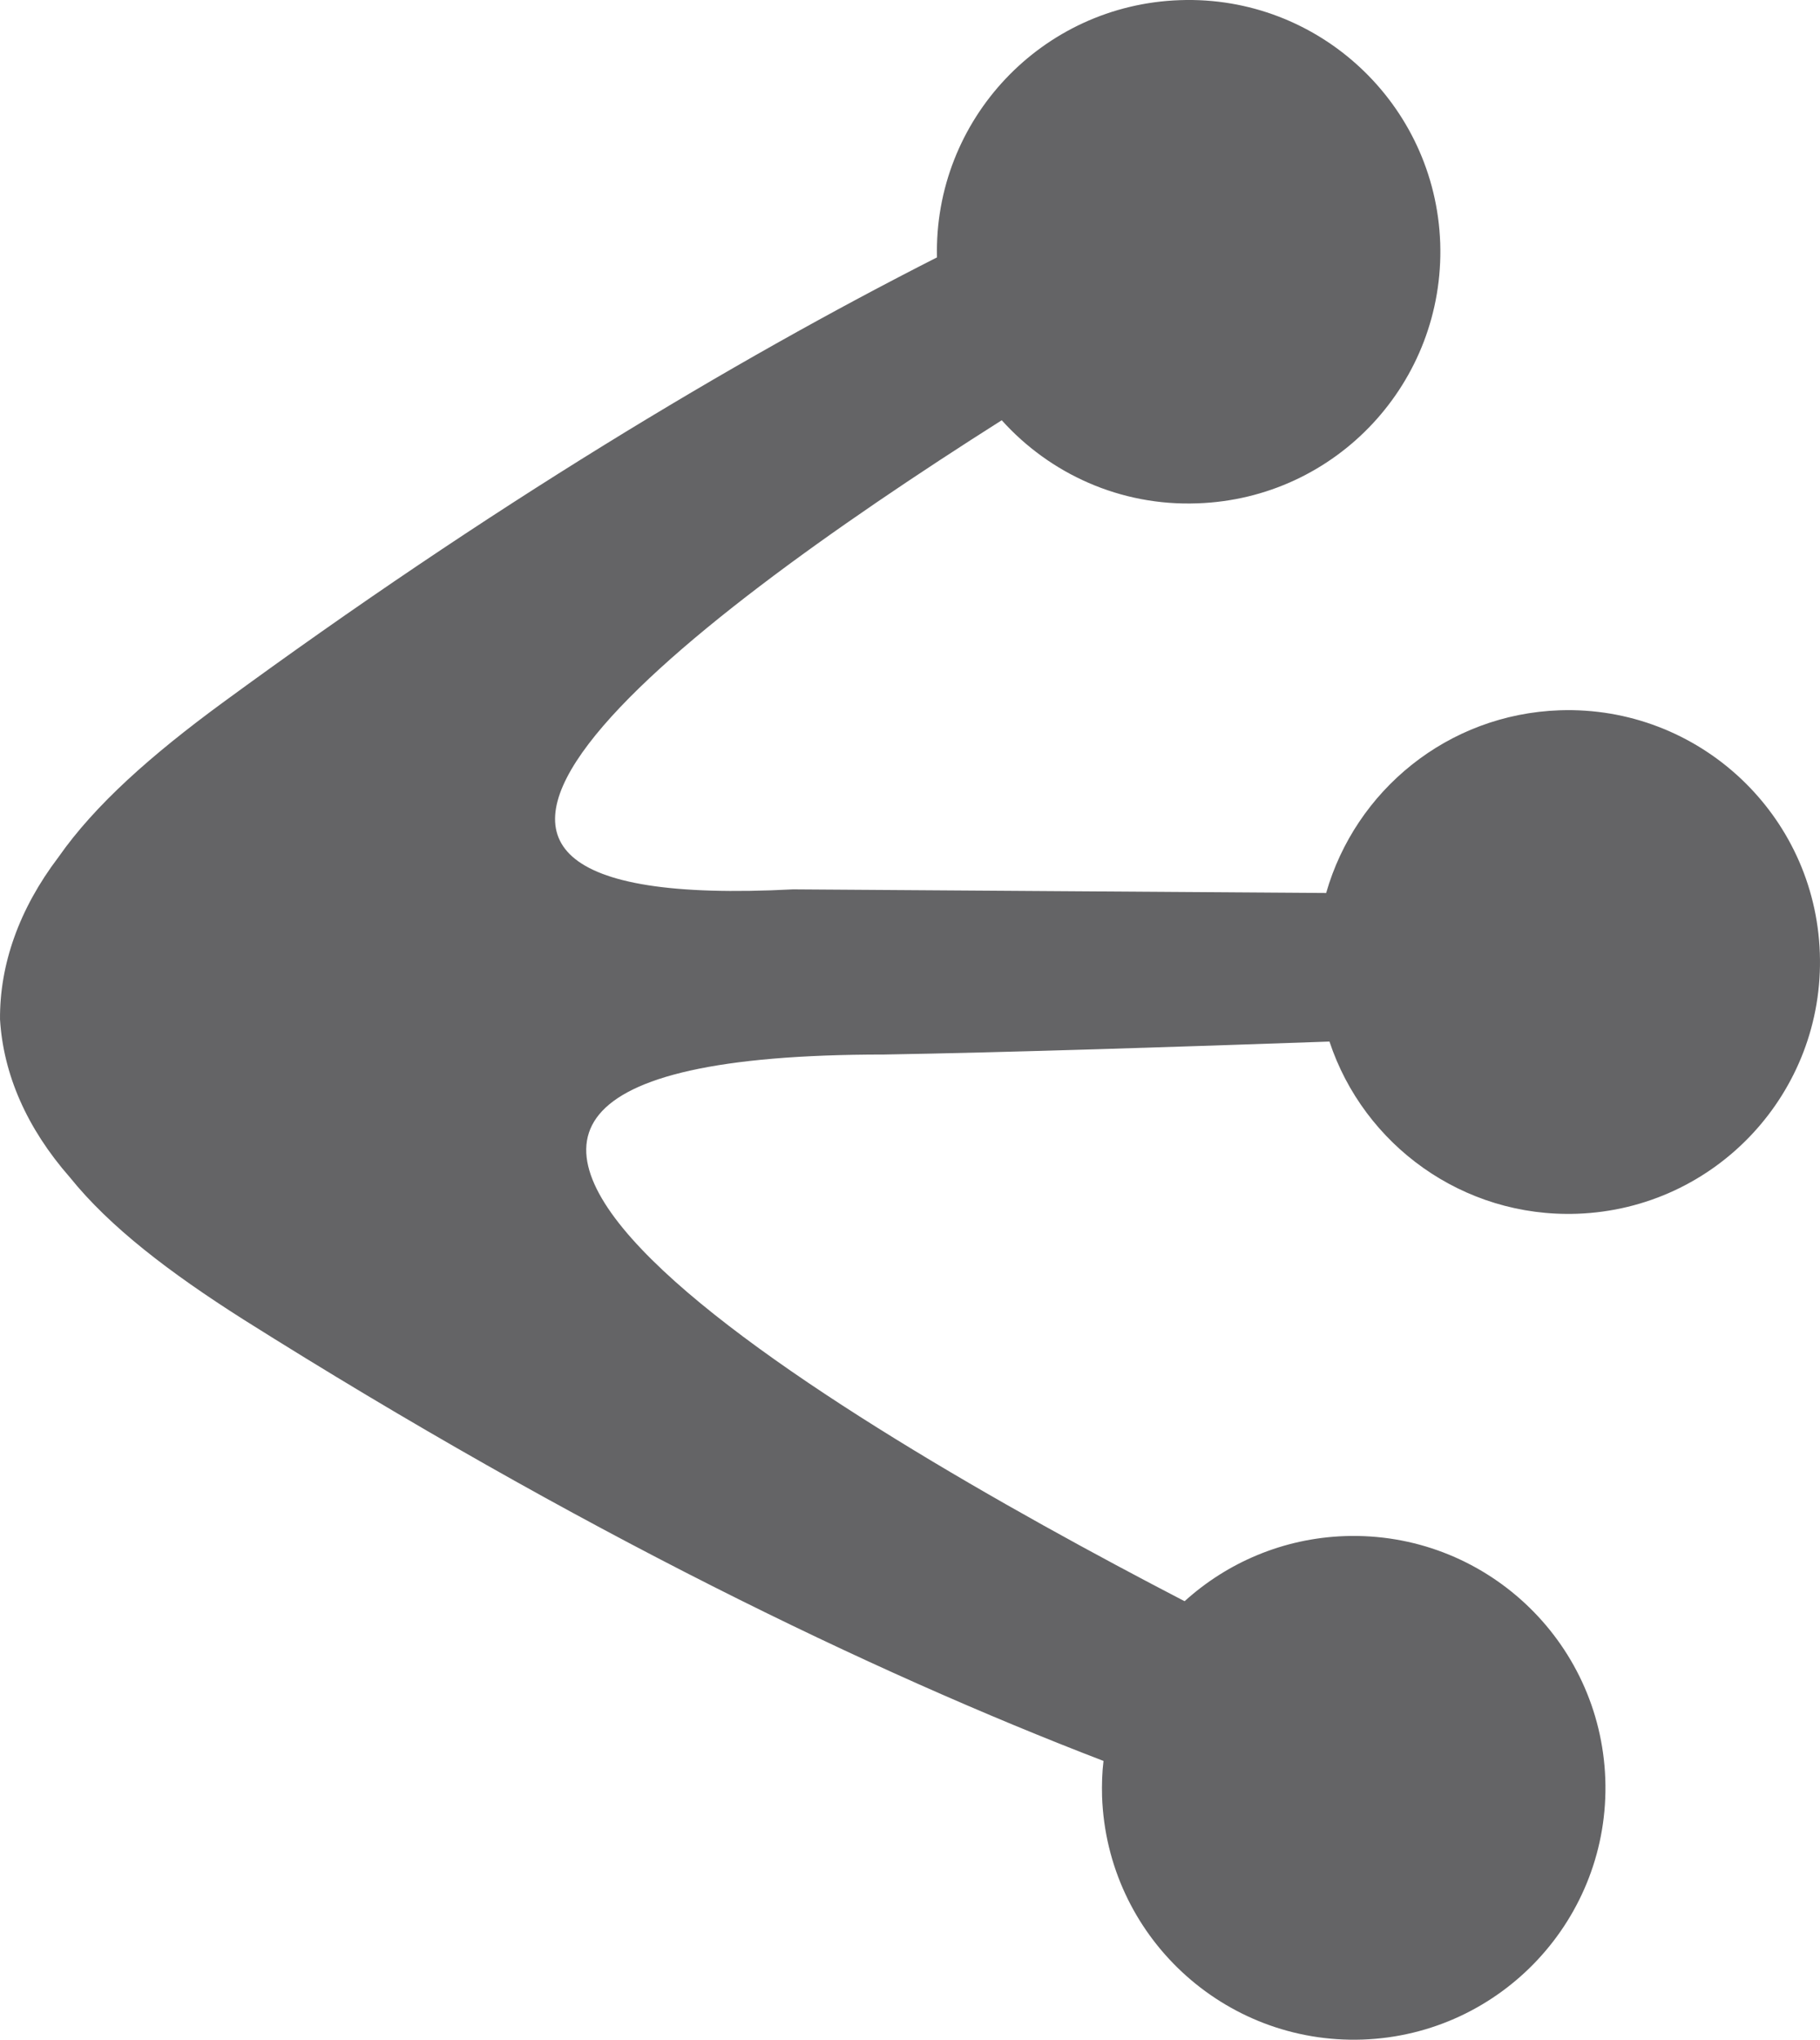 <?xml version="1.0" encoding="utf-8"?>
<!-- Generator: Adobe Illustrator 14.0.0, SVG Export Plug-In . SVG Version: 6.00 Build 43363)  -->
<!DOCTYPE svg PUBLIC "-//W3C//DTD SVG 1.1//EN" "http://www.w3.org/Graphics/SVG/1.1/DTD/svg11.dtd">
<svg version="1.1" id="Ebene_1" xmlns="http://www.w3.org/2000/svg" xmlns:xlink="http://www.w3.org/1999/xlink" x="0px" y="0px"
	 width="201.938px" height="226.223px" viewBox="0 0 201.938 226.223" enable-background="new 0 0 201.938 226.223"
	 xml:space="preserve">
<path fill="#646466" d="M147.143,99.04c3.247-11.355,13.477-19.831,25.909-20.264c15.407-0.523,28.337,11.531,28.868,26.938
	c0.538,15.423-11.515,28.362-26.938,28.901c-12.672,0.441-23.674-7.64-27.471-19.099c-16.628,0.587-35.959,1.214-49.437,1.439
	c-74.271,0-5.517,40.463,33.363,60.632c4.721-4.278,10.928-6.98,17.764-7.222c15.438-0.539,28.369,11.532,28.916,26.955
	c0.532,15.4-11.53,28.339-26.938,28.885c-15.423,0.523-28.353-11.531-28.899-26.955c-0.033-1.335,0-2.652,0.16-3.948
	c-25.781-9.898-58.333-25.596-95.436-48.963c-8.186-5.196-14.828-10.262-19.251-15.763c-4.792-5.459-7.382-11.434-7.751-17.513
	c-0.048-6.08,2.107-12.239,6.481-17.997c4.069-5.823,10.325-11.338,18.158-17.088c29.721-21.768,56.644-37.915,79.32-49.43
	c-0.354-15.271,11.643-28.008,26.955-28.531c15.407-0.546,28.336,11.532,28.883,26.939c0.516,15.423-11.516,28.345-26.938,28.868
	c-8.574,0.322-16.389-3.297-21.713-9.215c-37.087,23.505-77.423,54.859-23.143,52.028L147.143,99.04z"/>
</svg>
